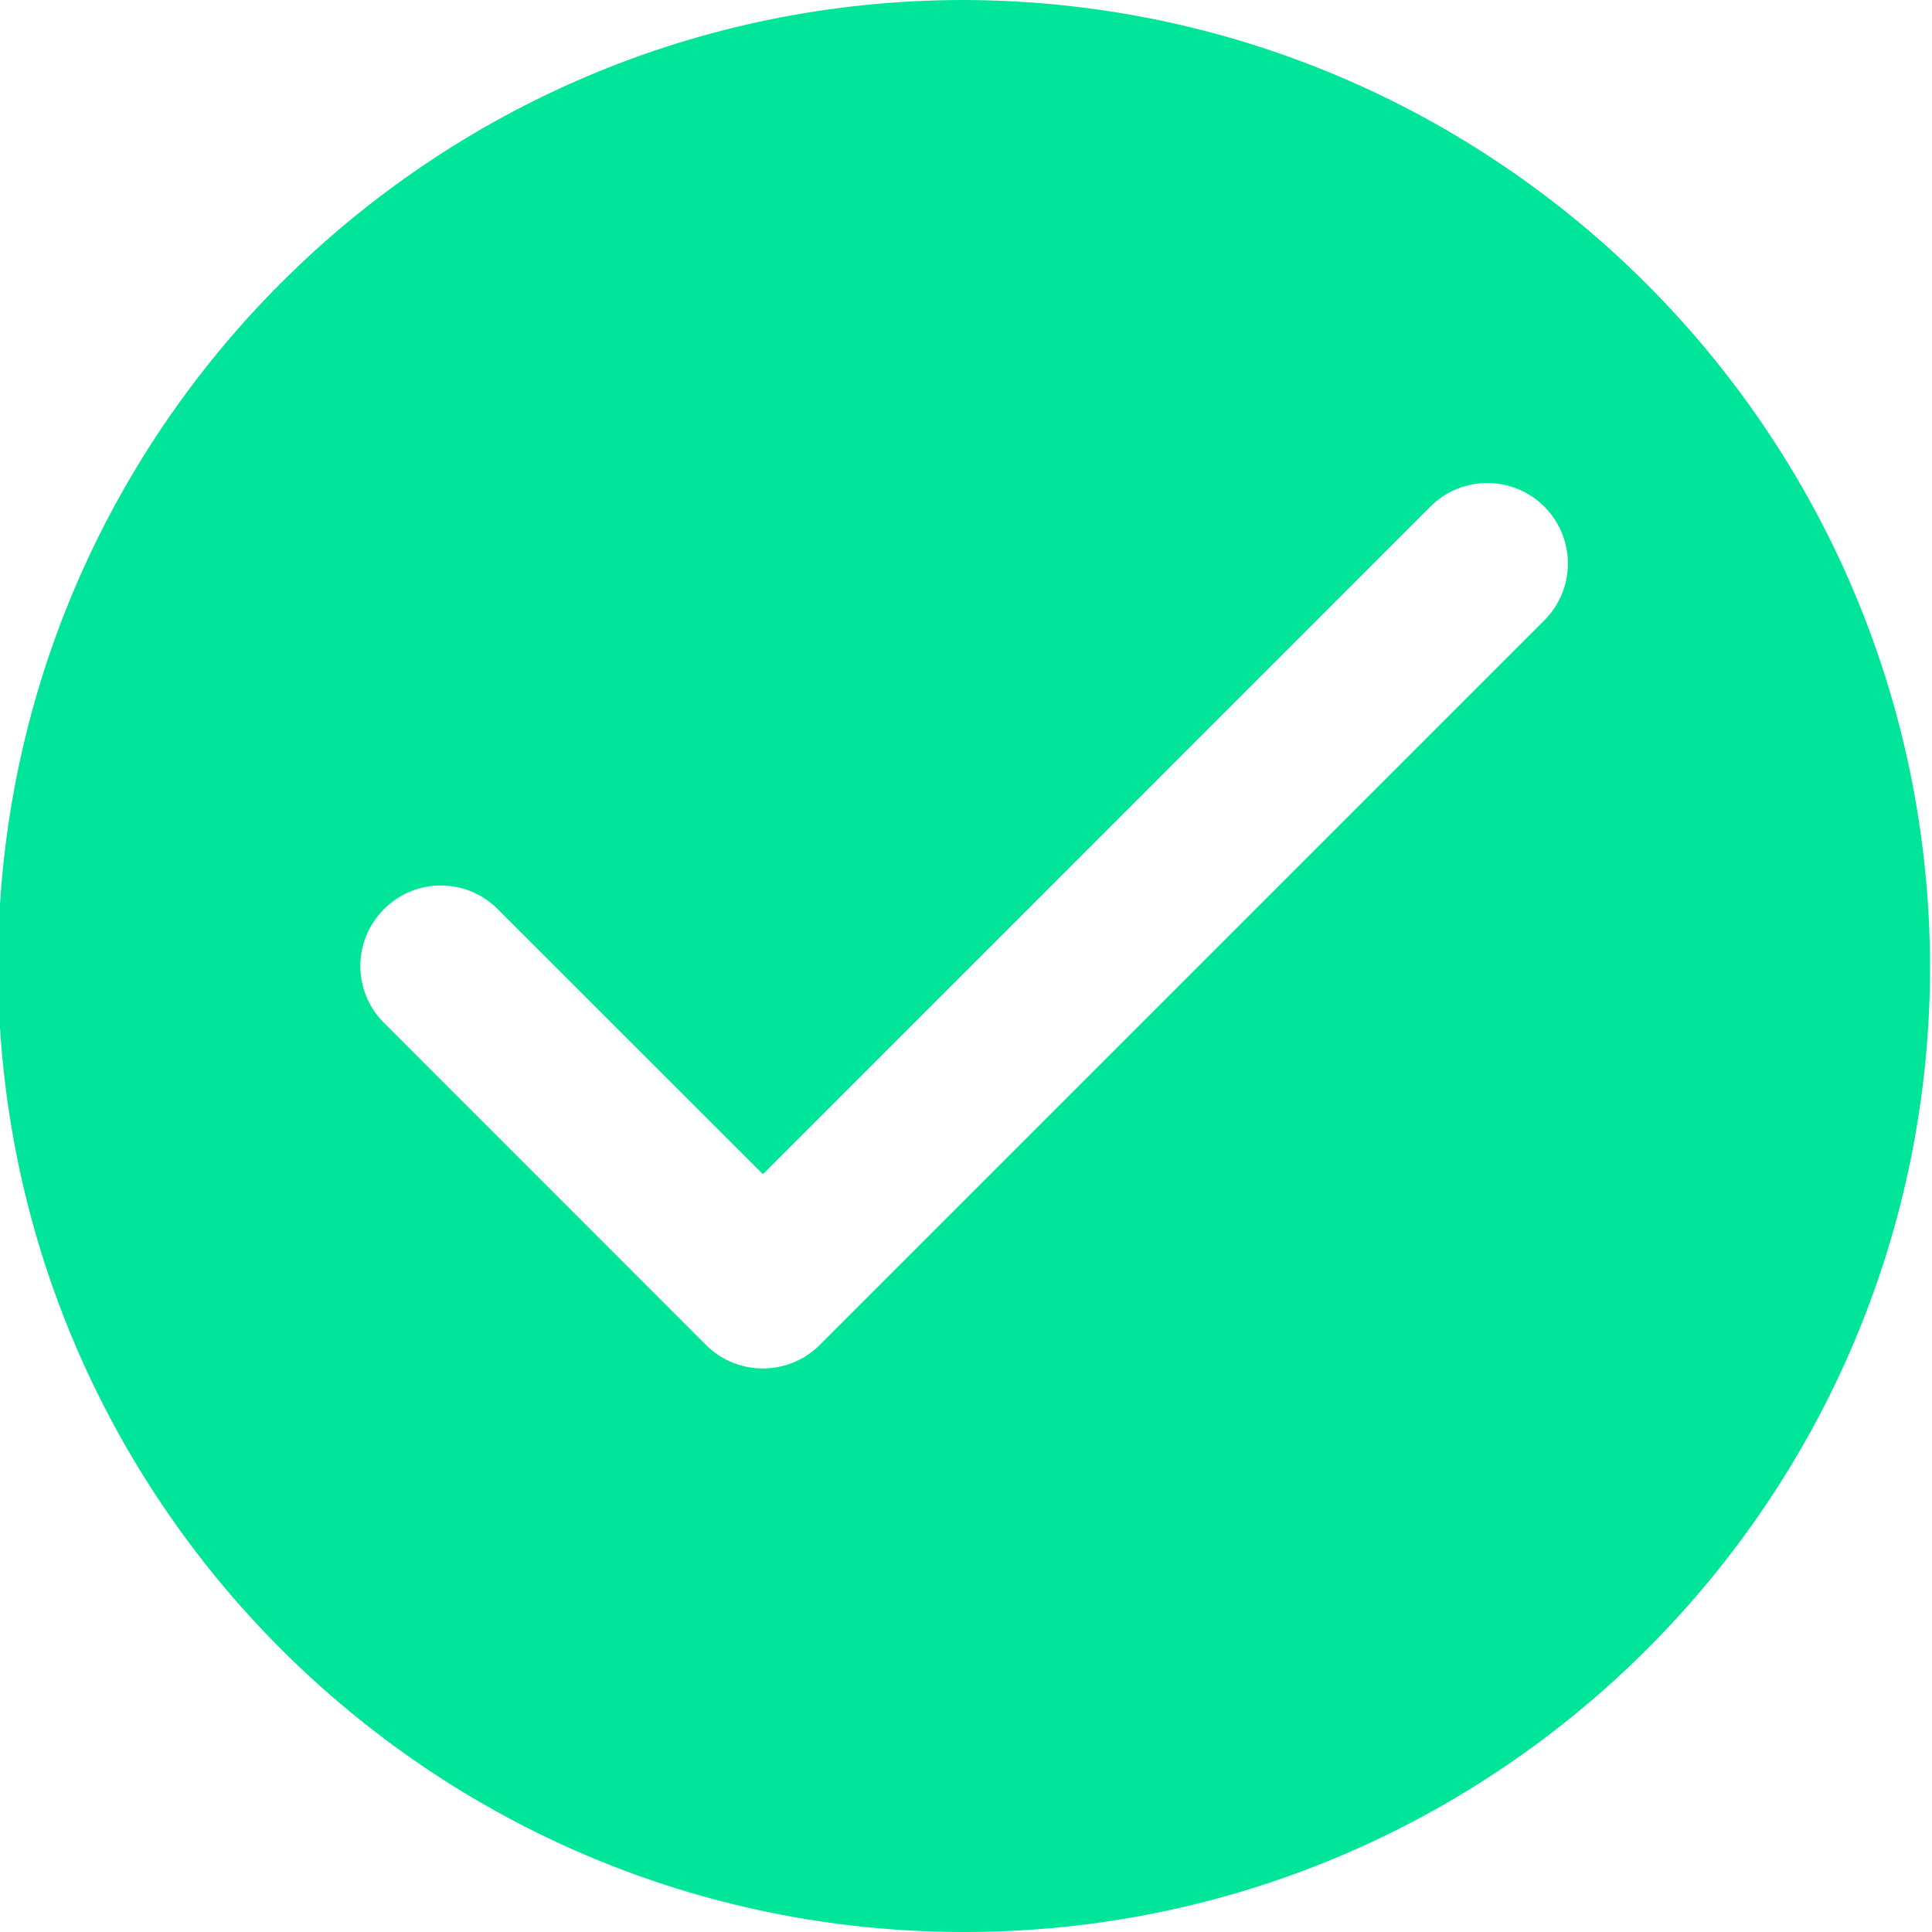 <svg width="16" height="16" viewBox="0 0 16 16" fill="none" xmlns="http://www.w3.org/2000/svg">
<g clip-path="url(#clip0_9617_29367)">
<path d="M7.984 0C3.566 0 -0.016 3.582 -0.016 8C-0.016 12.418 3.566 16 7.984 16C12.402 16 15.984 12.418 15.984 8C15.972 3.587 12.397 0.013 7.984 0ZM12.789 5.138L6.789 11.138C6.659 11.268 6.488 11.333 6.318 11.333C6.147 11.333 5.976 11.268 5.846 11.138L3.18 8.471C2.919 8.211 2.919 7.789 3.18 7.529C3.44 7.268 3.862 7.268 4.122 7.529L6.318 9.724L11.846 4.195C12.107 3.935 12.528 3.935 12.789 4.195C13.05 4.456 13.05 4.877 12.789 5.138Z" fill="#00E599"/>
</g>
<defs>
<clipPath id="clip0_9617_29367">
<rect width="16" height="16" fill="white"/>
</clipPath>
</defs>
</svg>
